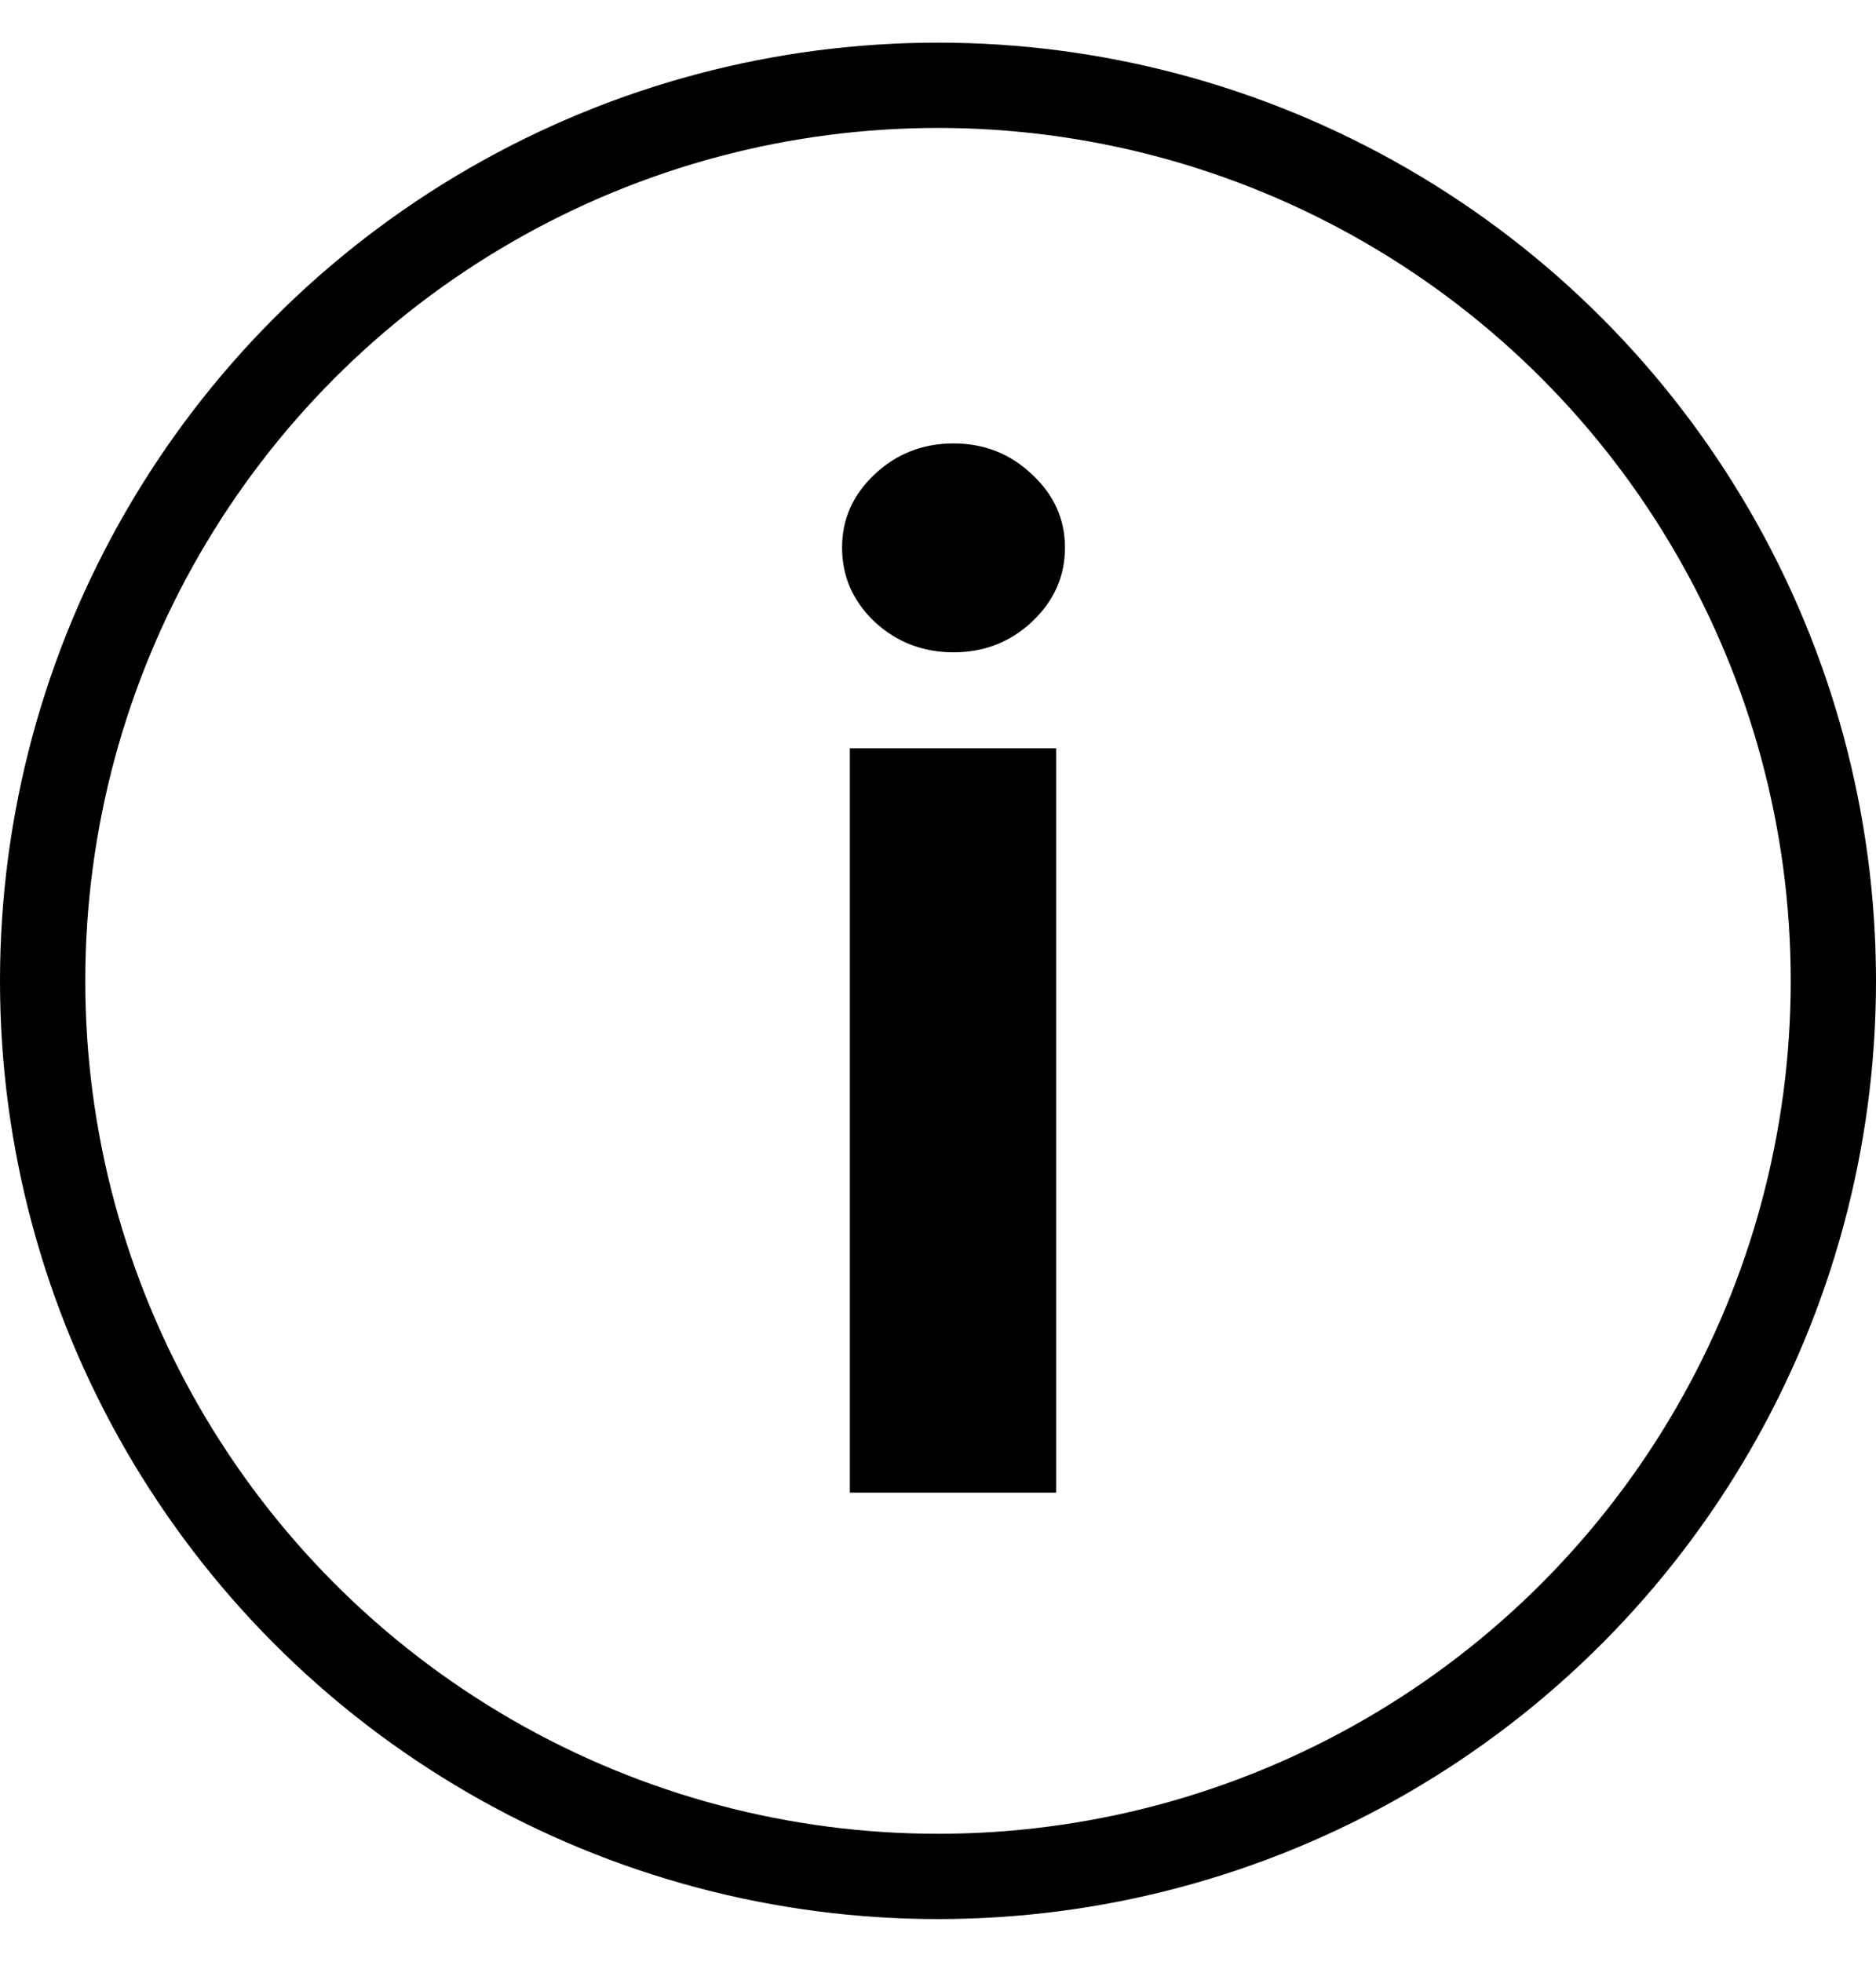 <svg width="22" height="23" viewBox="0 0 22 23" fill="none" xmlns="http://www.w3.org/2000/svg">
<circle cx="11" cy="11.5" r="10.5" stroke="black"/>
<path d="M9.966 17.5V8.773H12.386V17.5H9.966ZM11.182 7.648C10.822 7.648 10.513 7.528 10.256 7.29C10.002 7.047 9.875 6.758 9.875 6.42C9.875 6.087 10.002 5.801 10.256 5.562C10.513 5.32 10.822 5.199 11.182 5.199C11.542 5.199 11.848 5.32 12.102 5.562C12.36 5.801 12.489 6.087 12.489 6.42C12.489 6.758 12.36 7.047 12.102 7.29C11.848 7.528 11.542 7.648 11.182 7.648Z" fill="black"/>
</svg>
